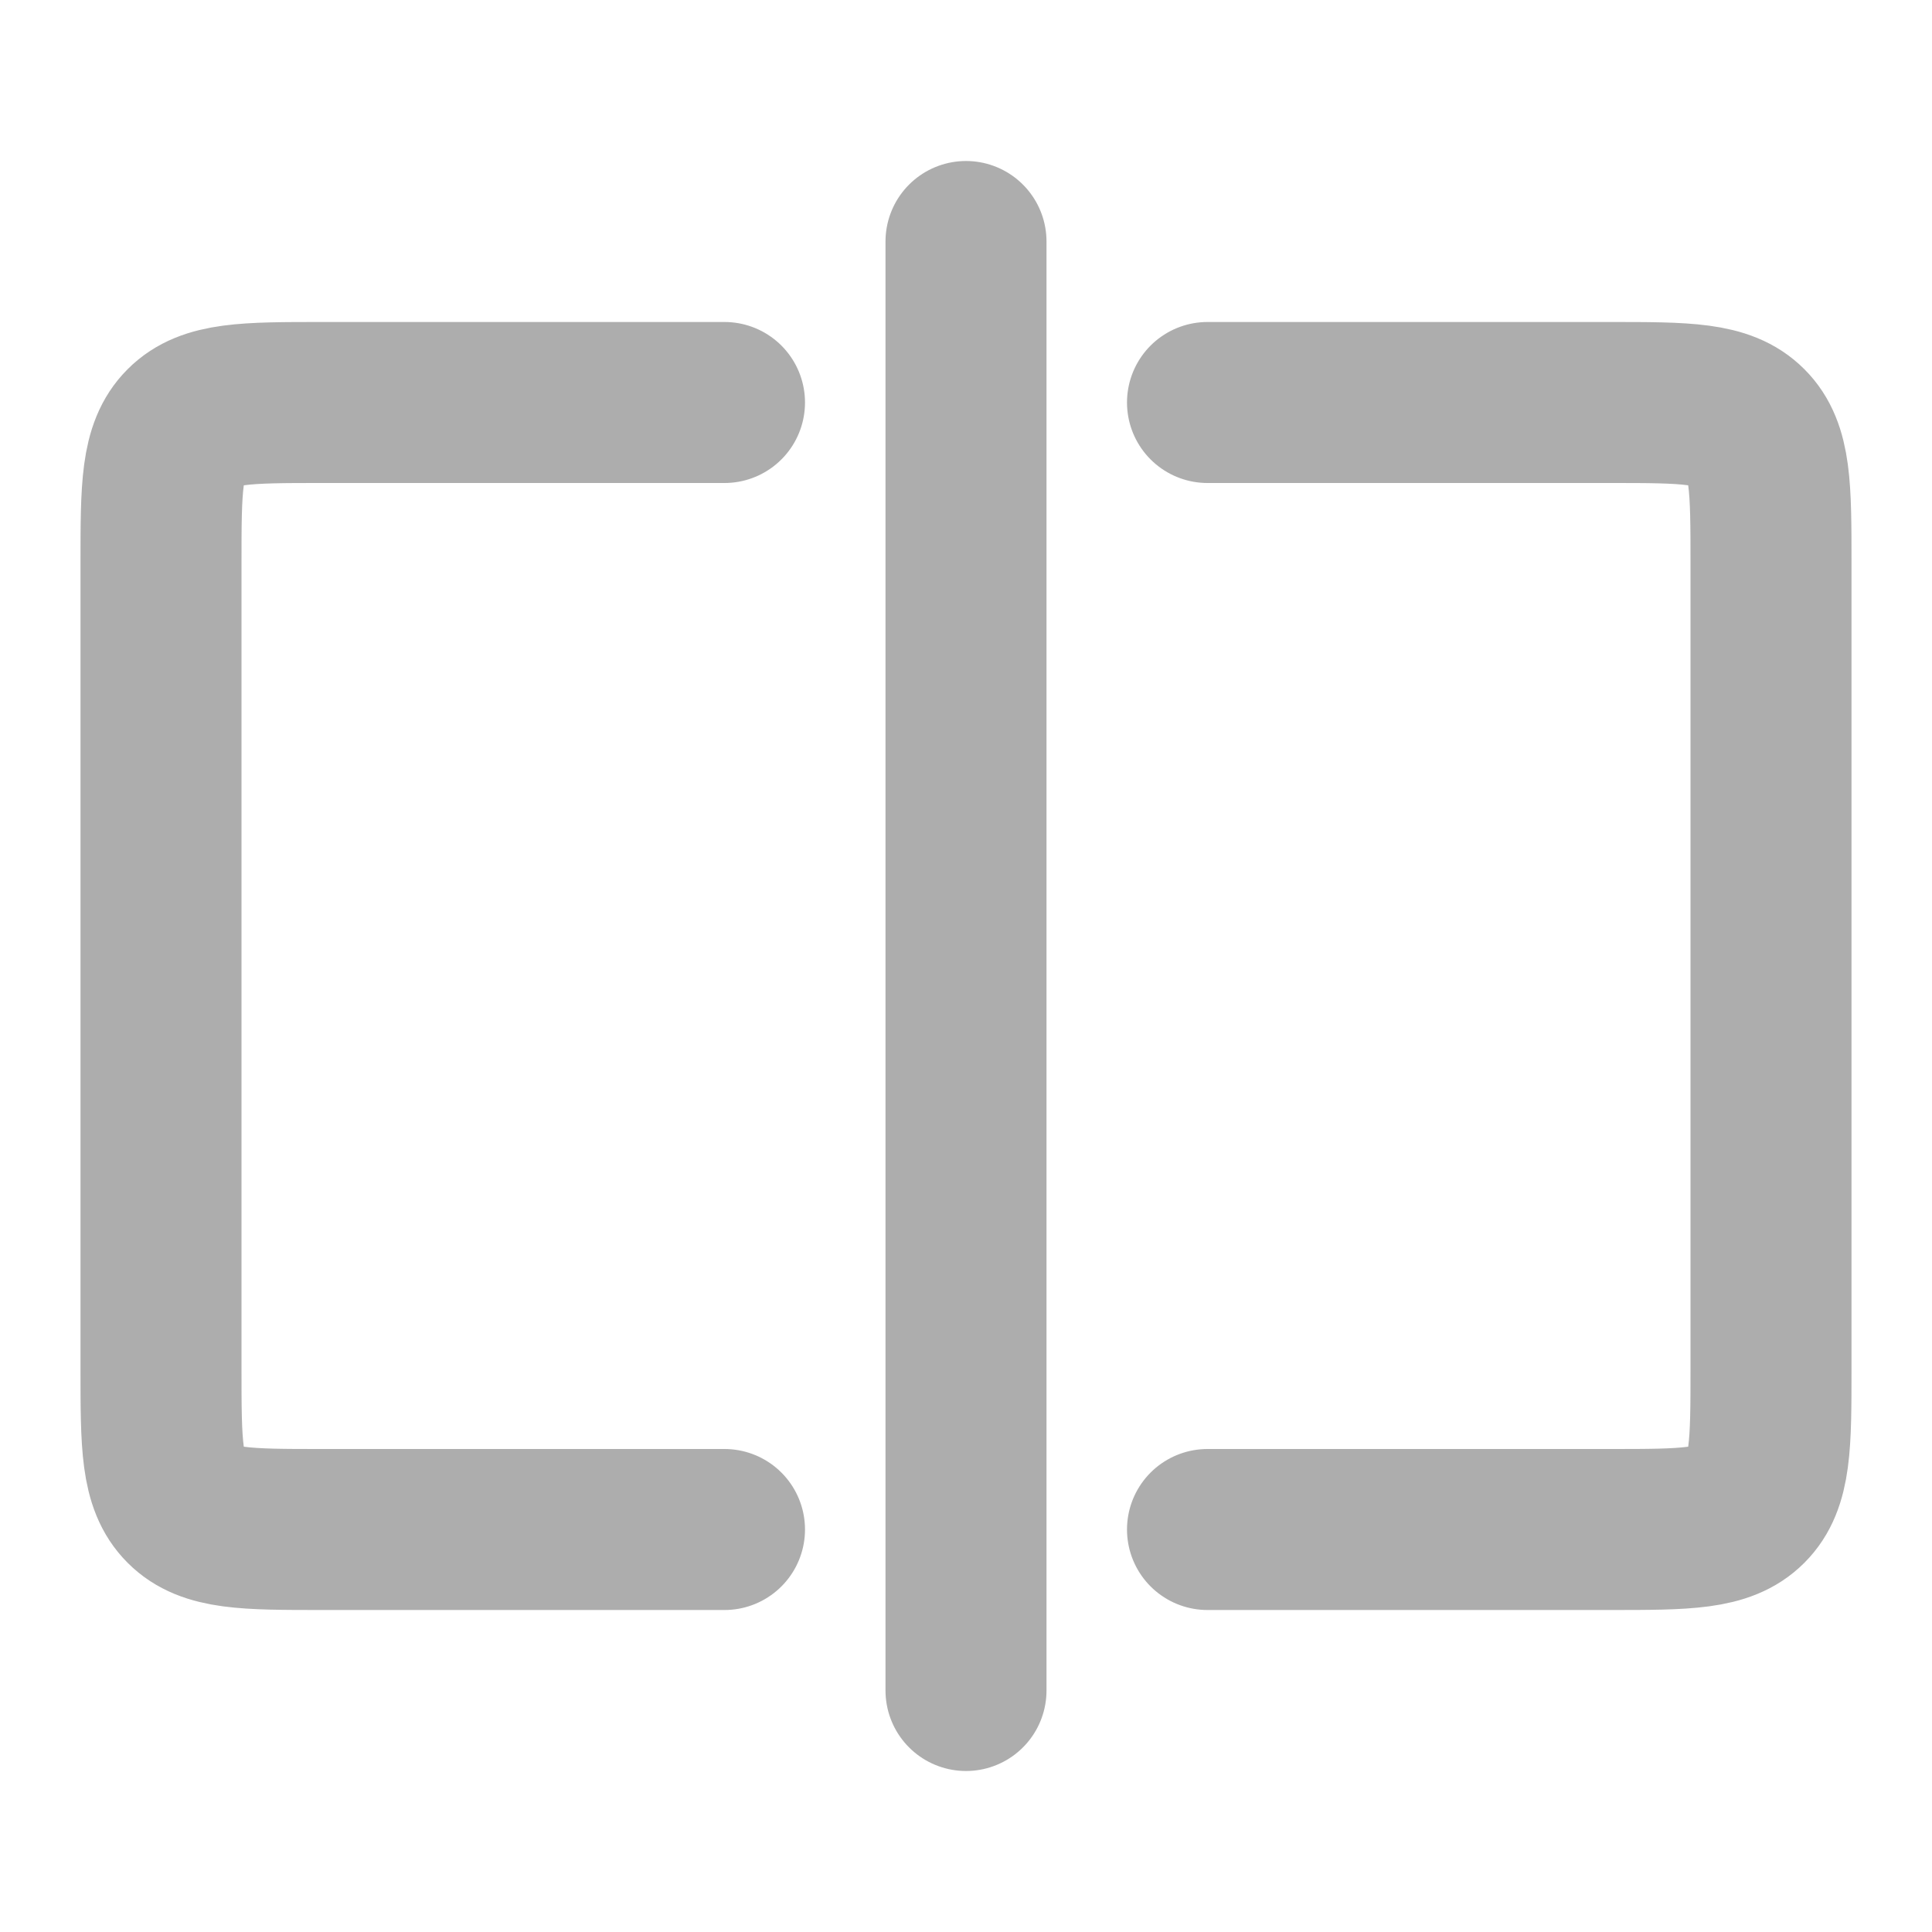 <?xml version="1.0" encoding="UTF-8"?>
<svg width="28" height="28" viewBox="0 0 48 48" fill="none" xmlns="http://www.w3.org/2000/svg">
    <path d="M30 10H40C41.886 10 42.828 10 43.414 10.586C44 11.172 44 12.114 44 14V34C44 35.886 44 36.828 43.414 37.414C42.828 38 41.886 38 40 38H30"
          stroke="#adadad" stroke-width="4" stroke-linecap="round" stroke-linejoin="round"/>
    <path d="M18 10H8C6.114 10 5.172 10 4.586 10.586C4 11.172 4 12.114 4 14V34C4 35.886 4 36.828 4.586 37.414C5.172 38 6.114 38 8 38H18"
          stroke="#adadad" stroke-width="4" stroke-linecap="round" stroke-linejoin="round"/>
    <path d="M24 6V42" stroke="#adadad" stroke-width="4" stroke-linecap="round" stroke-linejoin="round"/>
</svg>